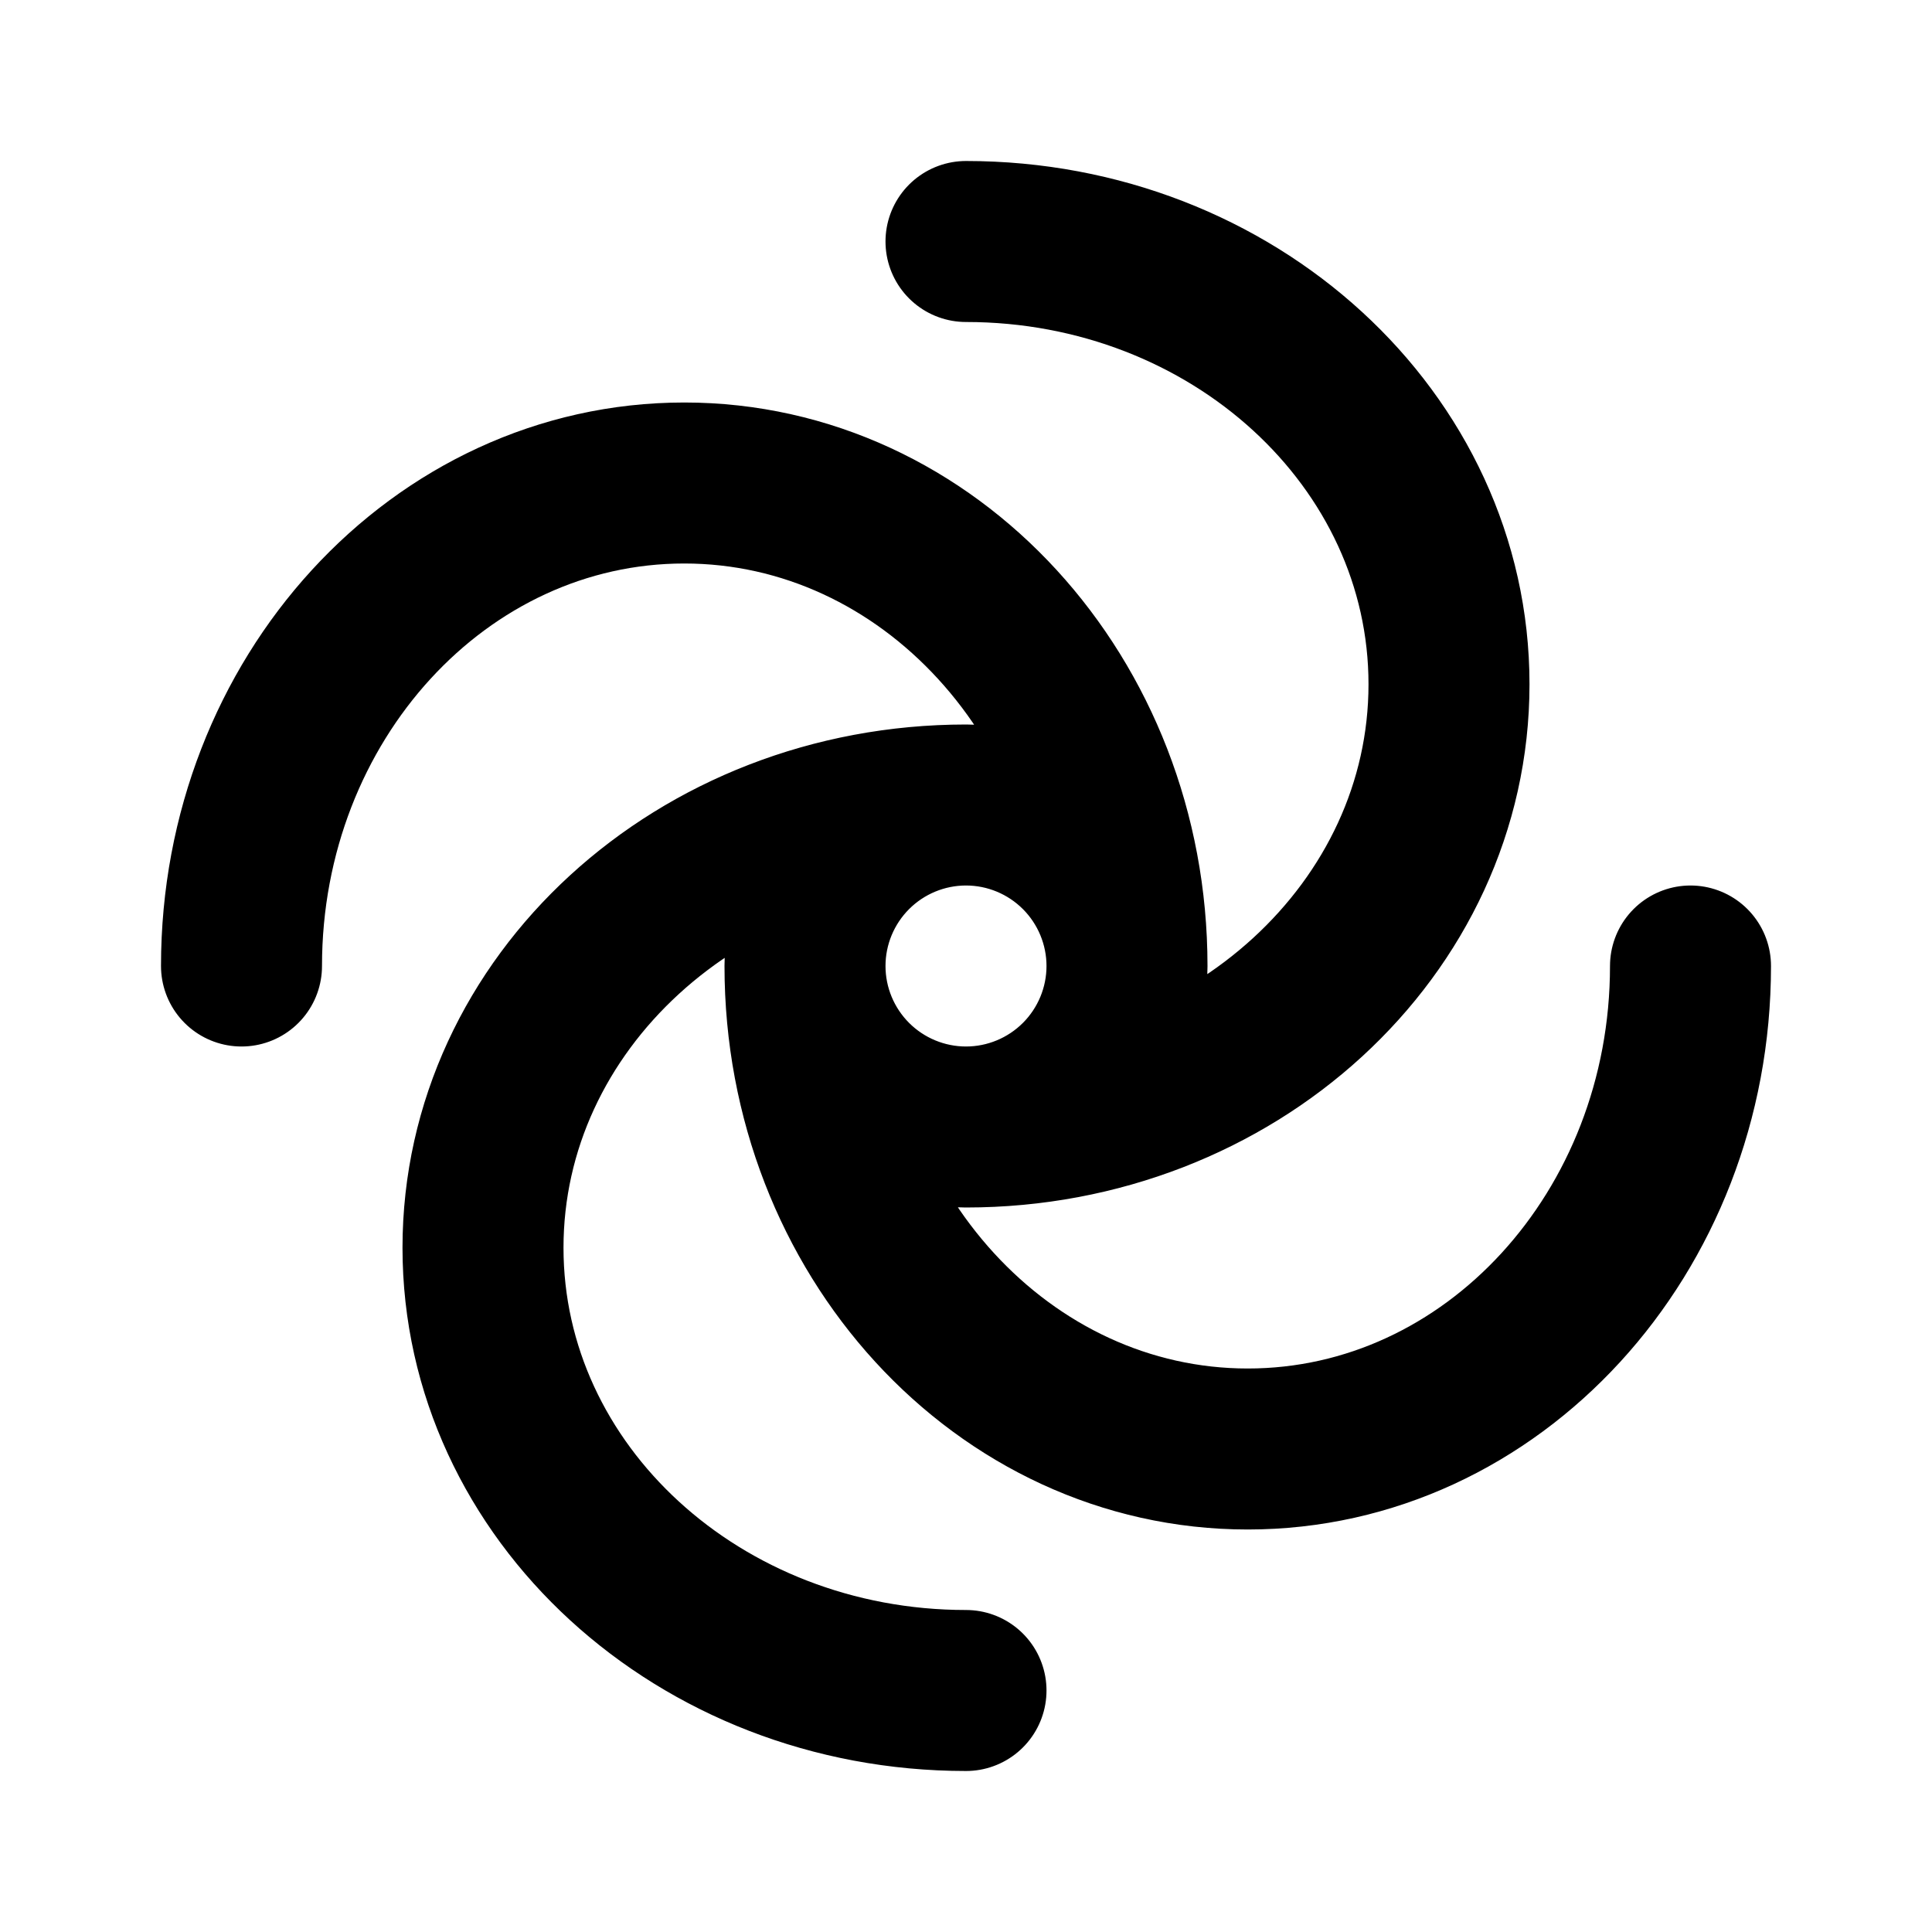 <svg width="24" height="24" viewBox="0 0 24 24" fill="none" xmlns="http://www.w3.org/2000/svg">
<path d="M14 12C14 11.47 13.789 10.961 13.414 10.586C13.039 10.211 12.53 10 12 10M14 12C14 12.53 13.789 13.039 13.414 13.414C13.039 13.789 12.53 14 12 14M14 12C14 8.686 11.538 6 8.5 6C5.462 6 3 8.686 3 12M12 10C11.47 10 10.961 10.211 10.586 10.586C10.211 10.961 10 11.47 10 12M12 10C8.686 10 6 12.462 6 15.5C6 18.538 8.686 21 12 21M10 12C10 12.53 10.211 13.039 10.586 13.414C10.961 13.789 11.47 14 12 14M10 12C10 15.314 12.462 18 15.5 18C18.538 18 21 15.314 21 12M12 14C15.314 14 18 11.538 18 8.5C18 5.462 15.314 3 12 3" stroke="black" stroke-width="2" stroke-linecap="round" stroke-linejoin="round"/>
</svg>
